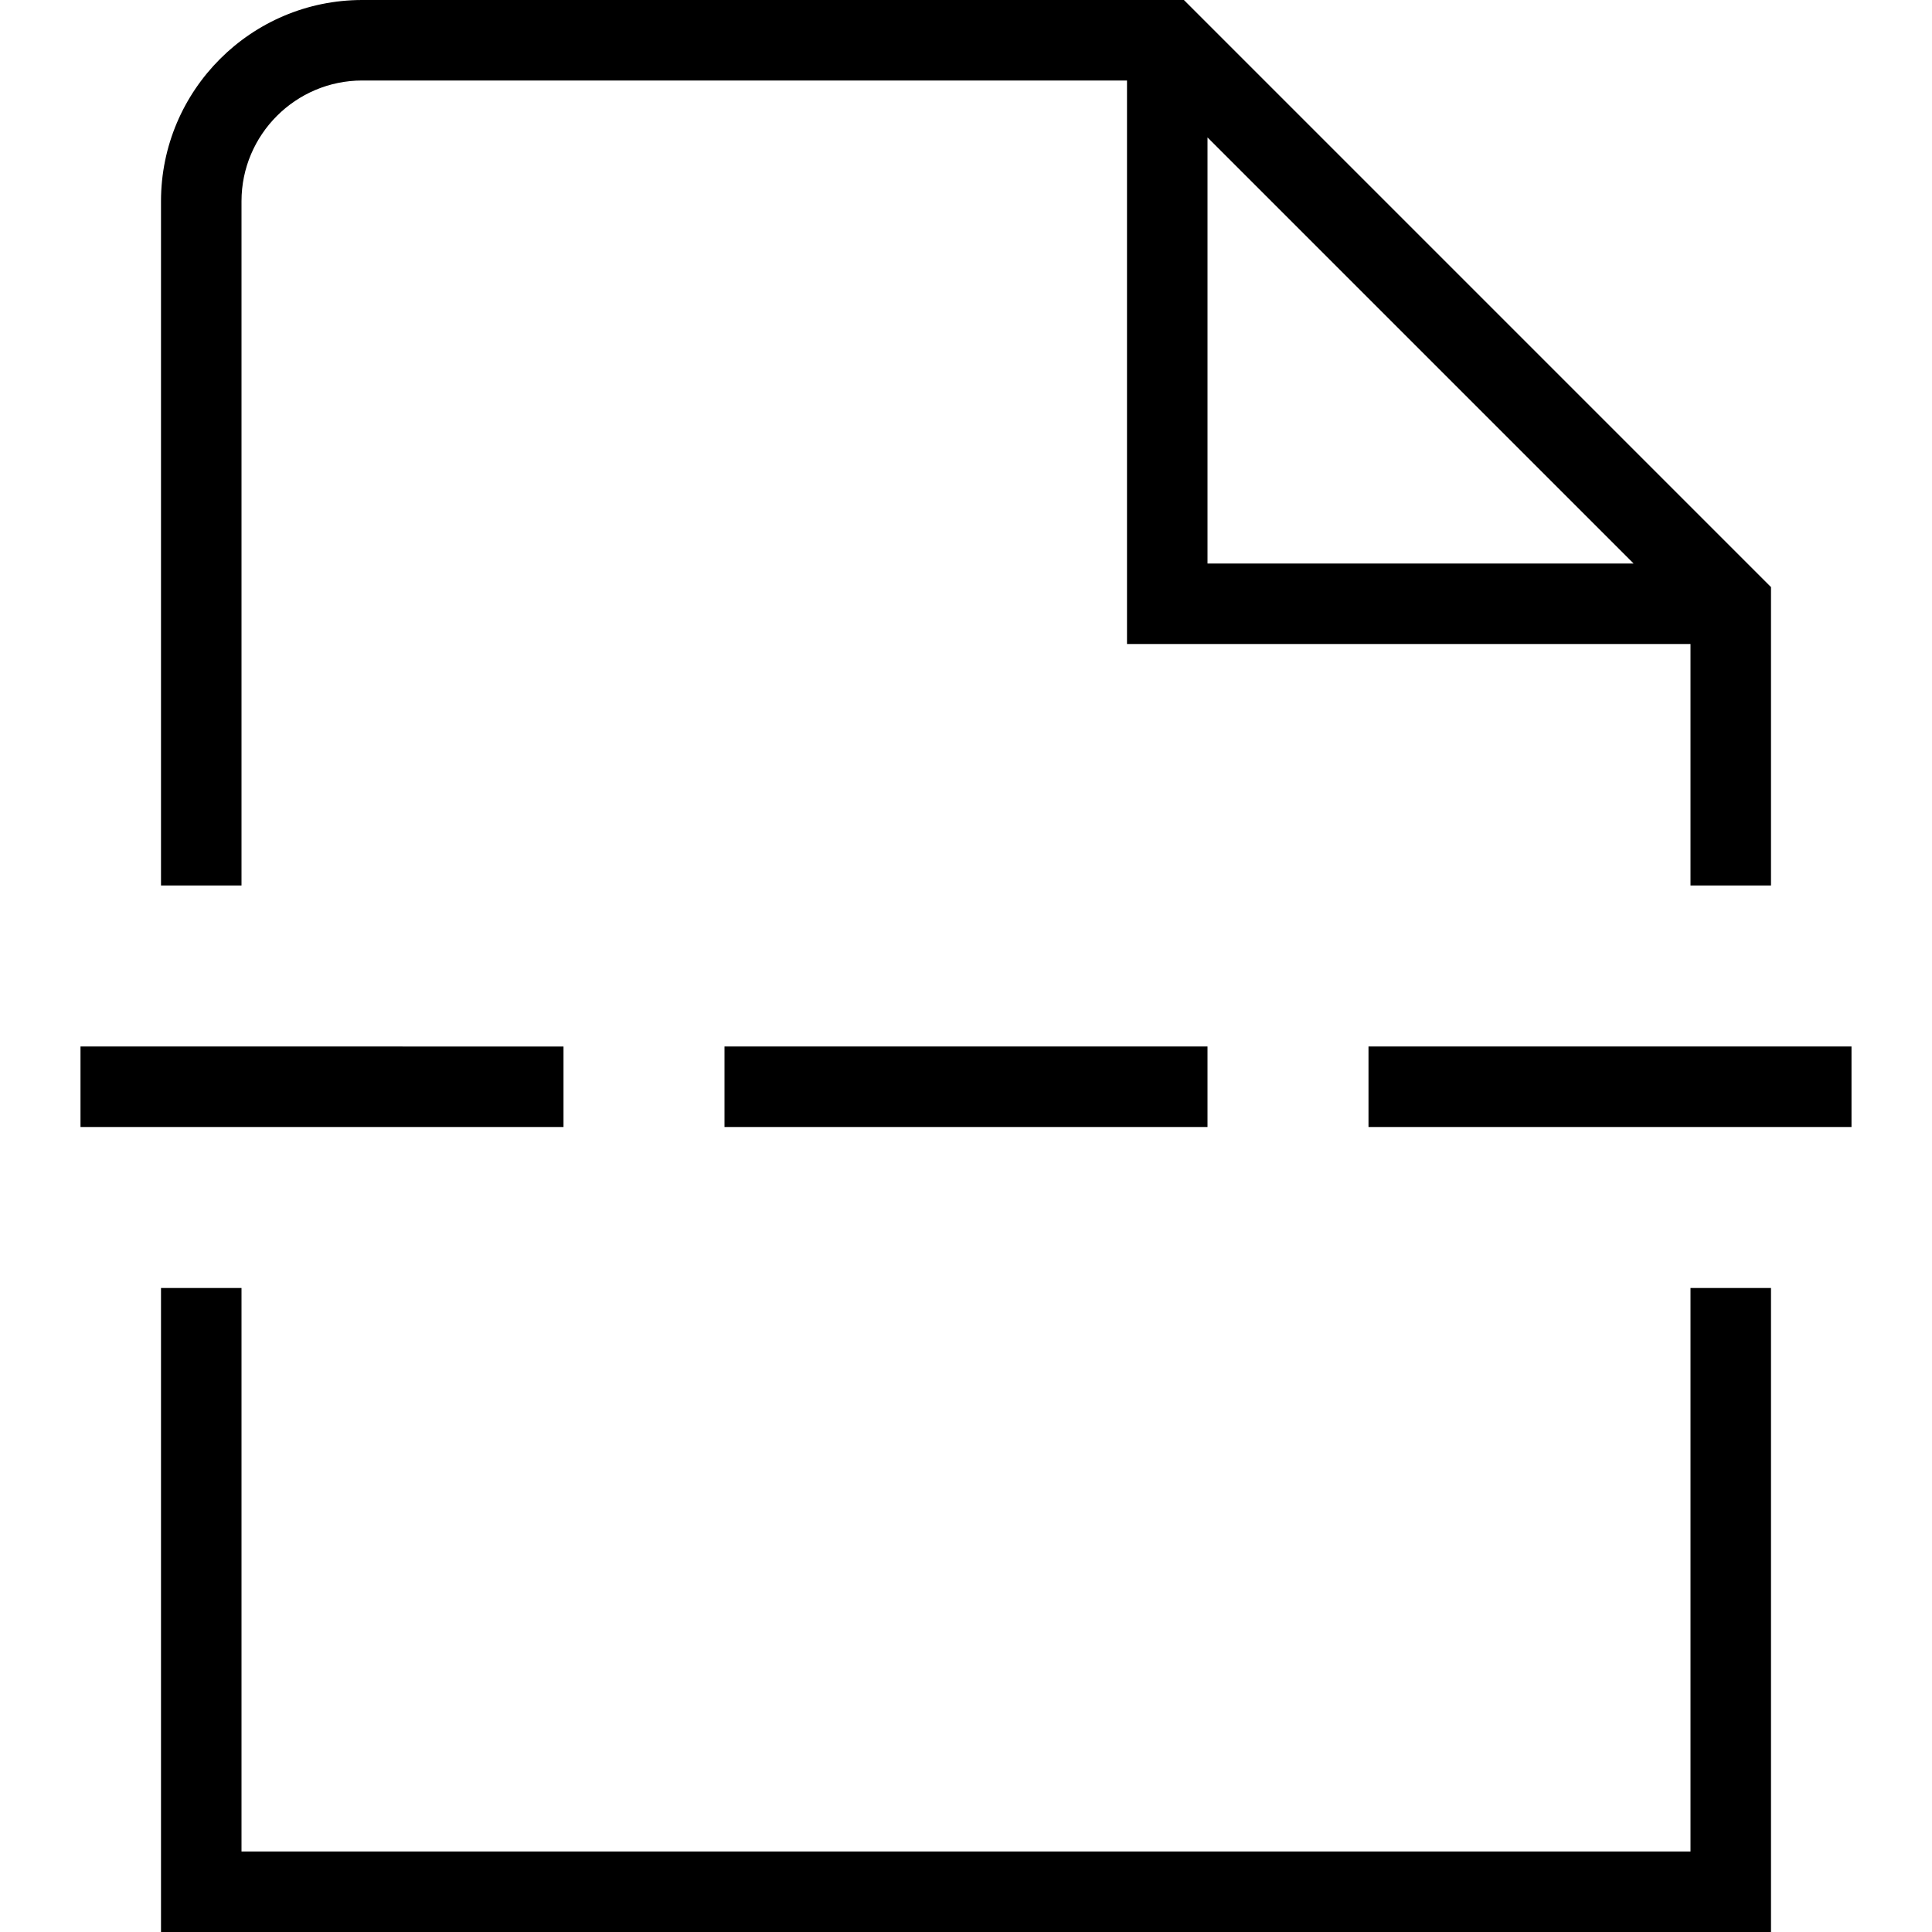 <?xml version="1.0" encoding="UTF-8"?>
<svg xmlns="http://www.w3.org/2000/svg" id="Layer_1" data-name="Layer 1" viewBox="0 0 24 24" width="512" height="512"><path d="M7,14H1v-1H7v1Zm2,0h6v-1h-6v1Zm8-1v1h6v-1h-6Zm4,10H3v-7h-1v8H22v-8h-1v7ZM3,11h-1V2.5C2,1.121,3.121,0,4.5,0H14.707l7.293,7.293v3.707h-1v-3h-7V1H4.5c-.827,0-1.5,.673-1.5,1.5V11ZM15,7h5.293L15,1.707V7Z"/></svg>
